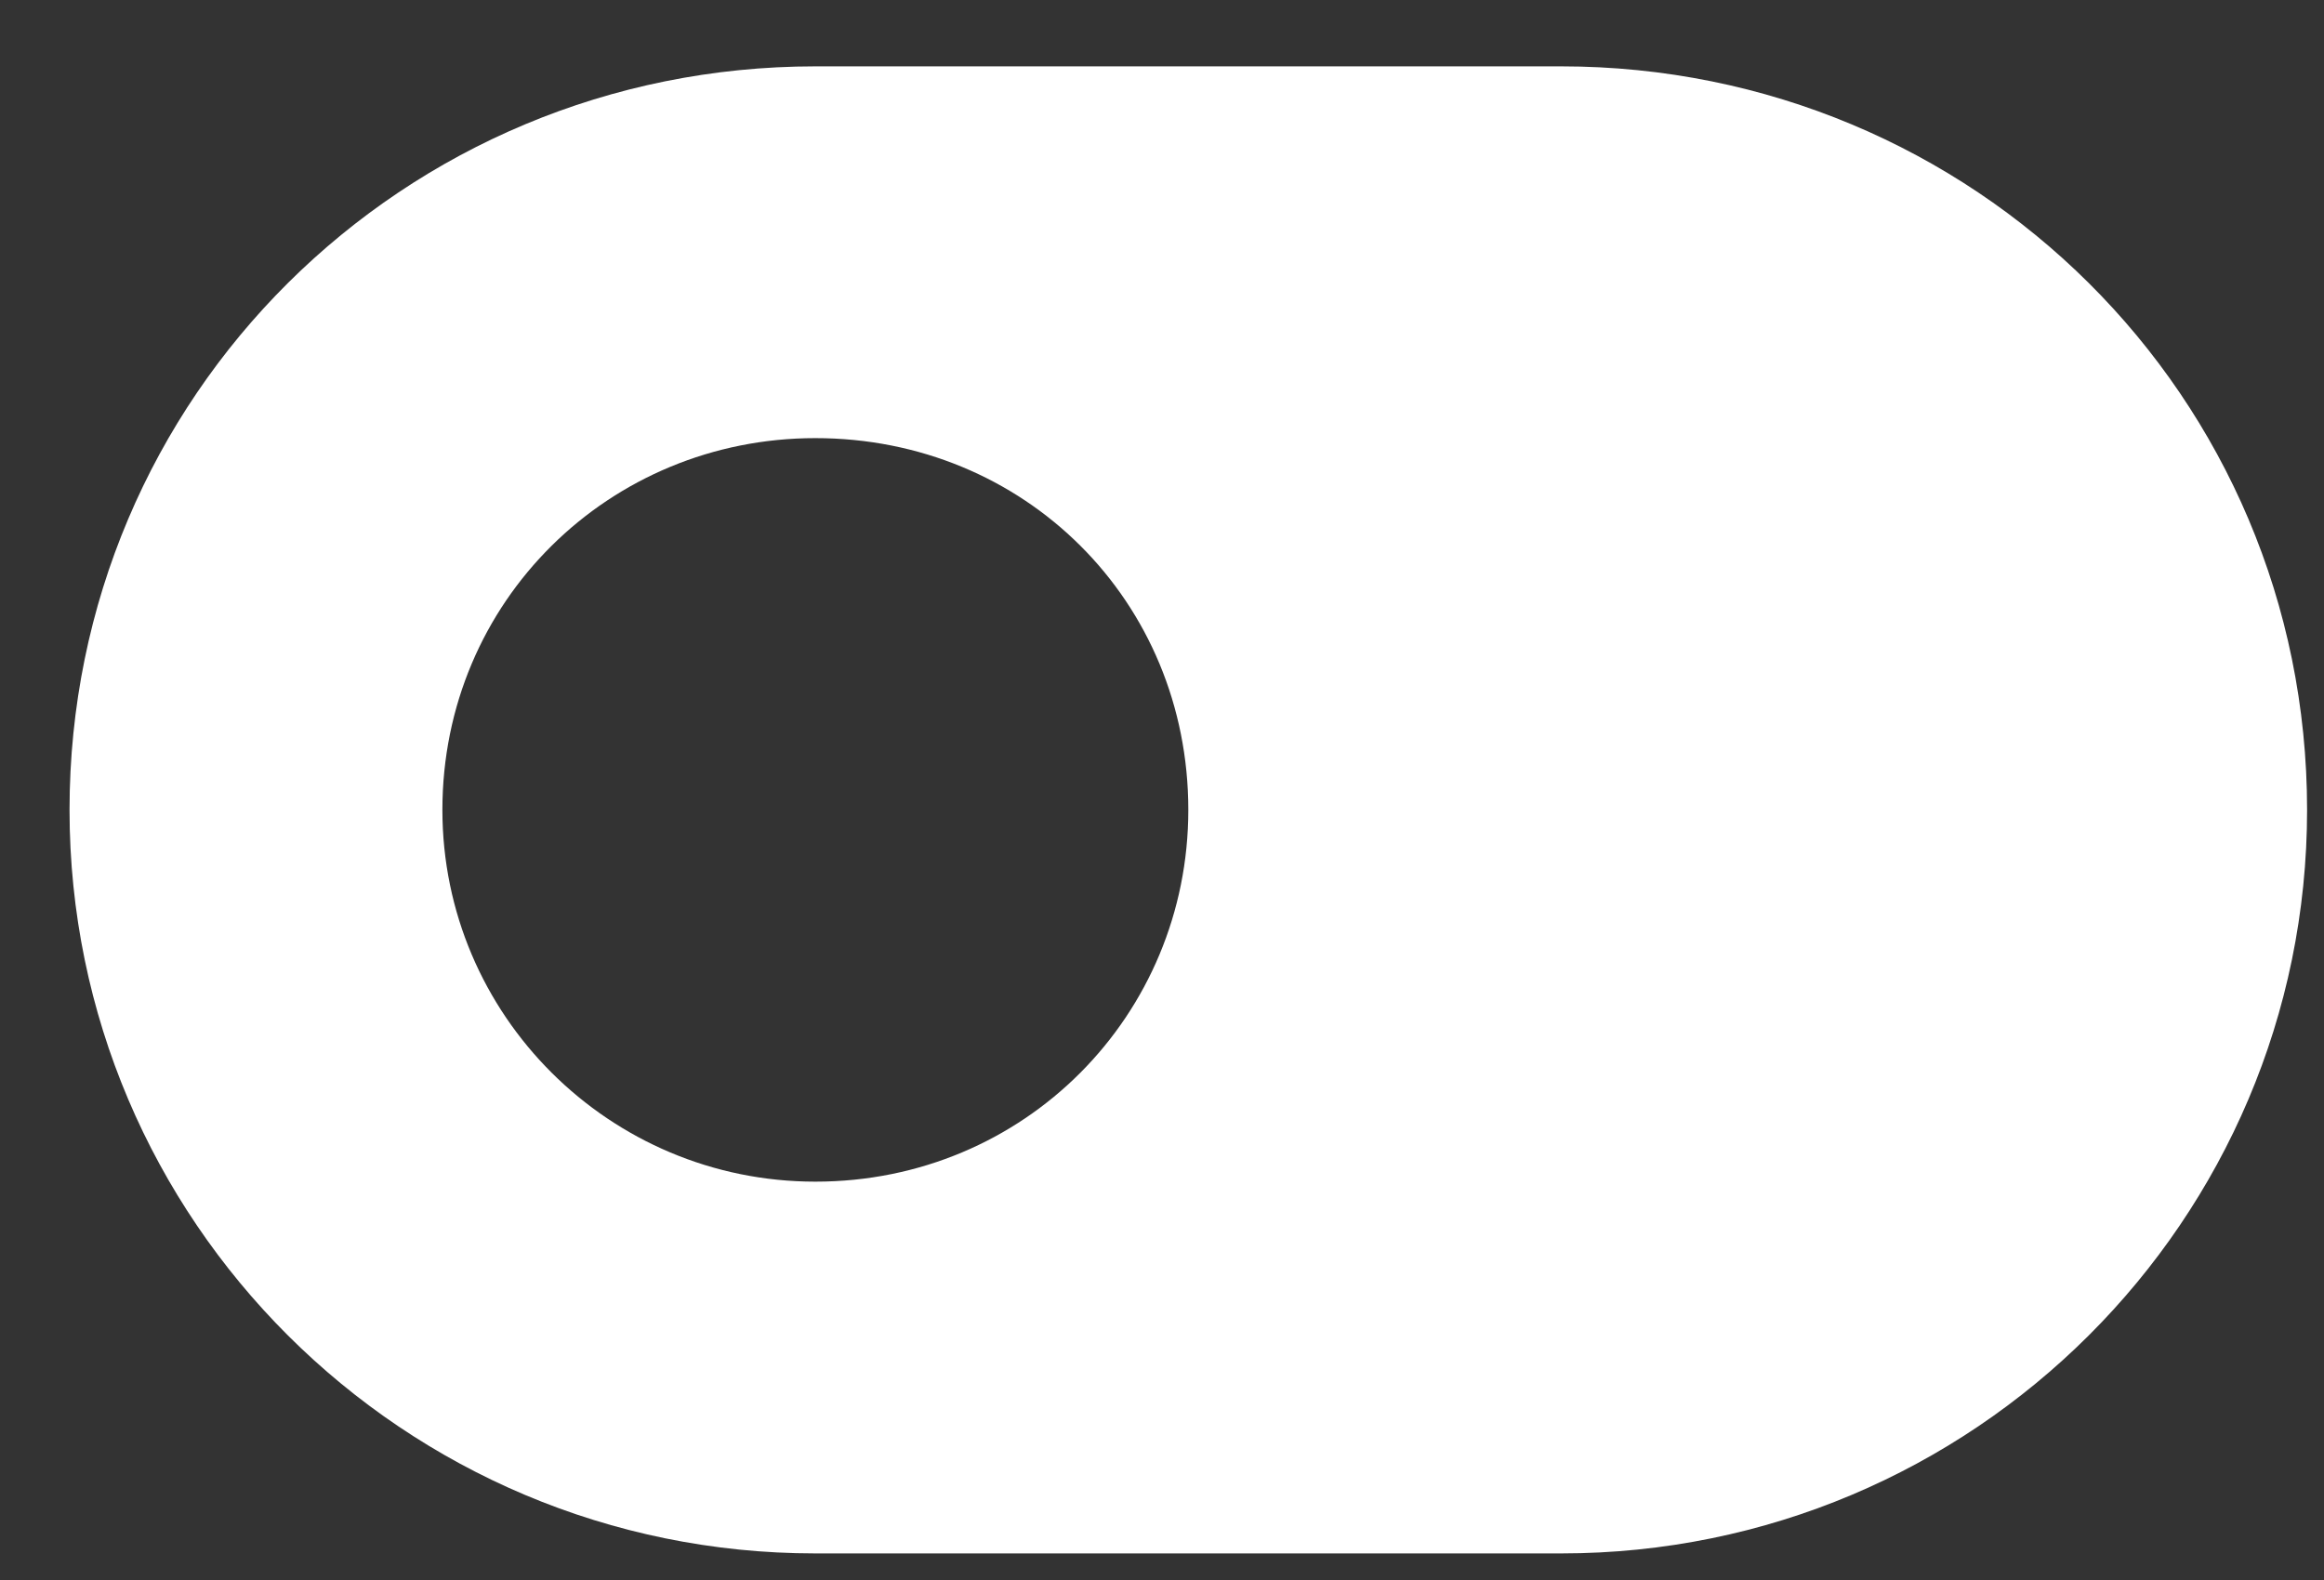 <svg width="25" height="17" viewBox="0 0 25 17" fill="none" xmlns="http://www.w3.org/2000/svg">
<rect x="0" y="0" width="25" height="17" fill="#333333" stroke="none"/>
<path d="M8.771 0.714C4.342 0.714 0.748 4.26 0.748 8.714C0.748 13.13 4.342 16.714 8.771 16.714H16.794C21.226 16.714 24.818 13.13 24.818 8.714C24.818 4.26 21.226 0.714 16.794 0.714H8.771ZM8.771 12.714C6.556 12.714 4.759 10.922 4.759 8.714C4.759 6.468 6.556 4.714 8.771 4.714C11.024 4.714 12.783 6.468 12.783 8.714C12.783 10.922 11.024 12.714 8.771 12.714Z" fill="white"/>
</svg>
